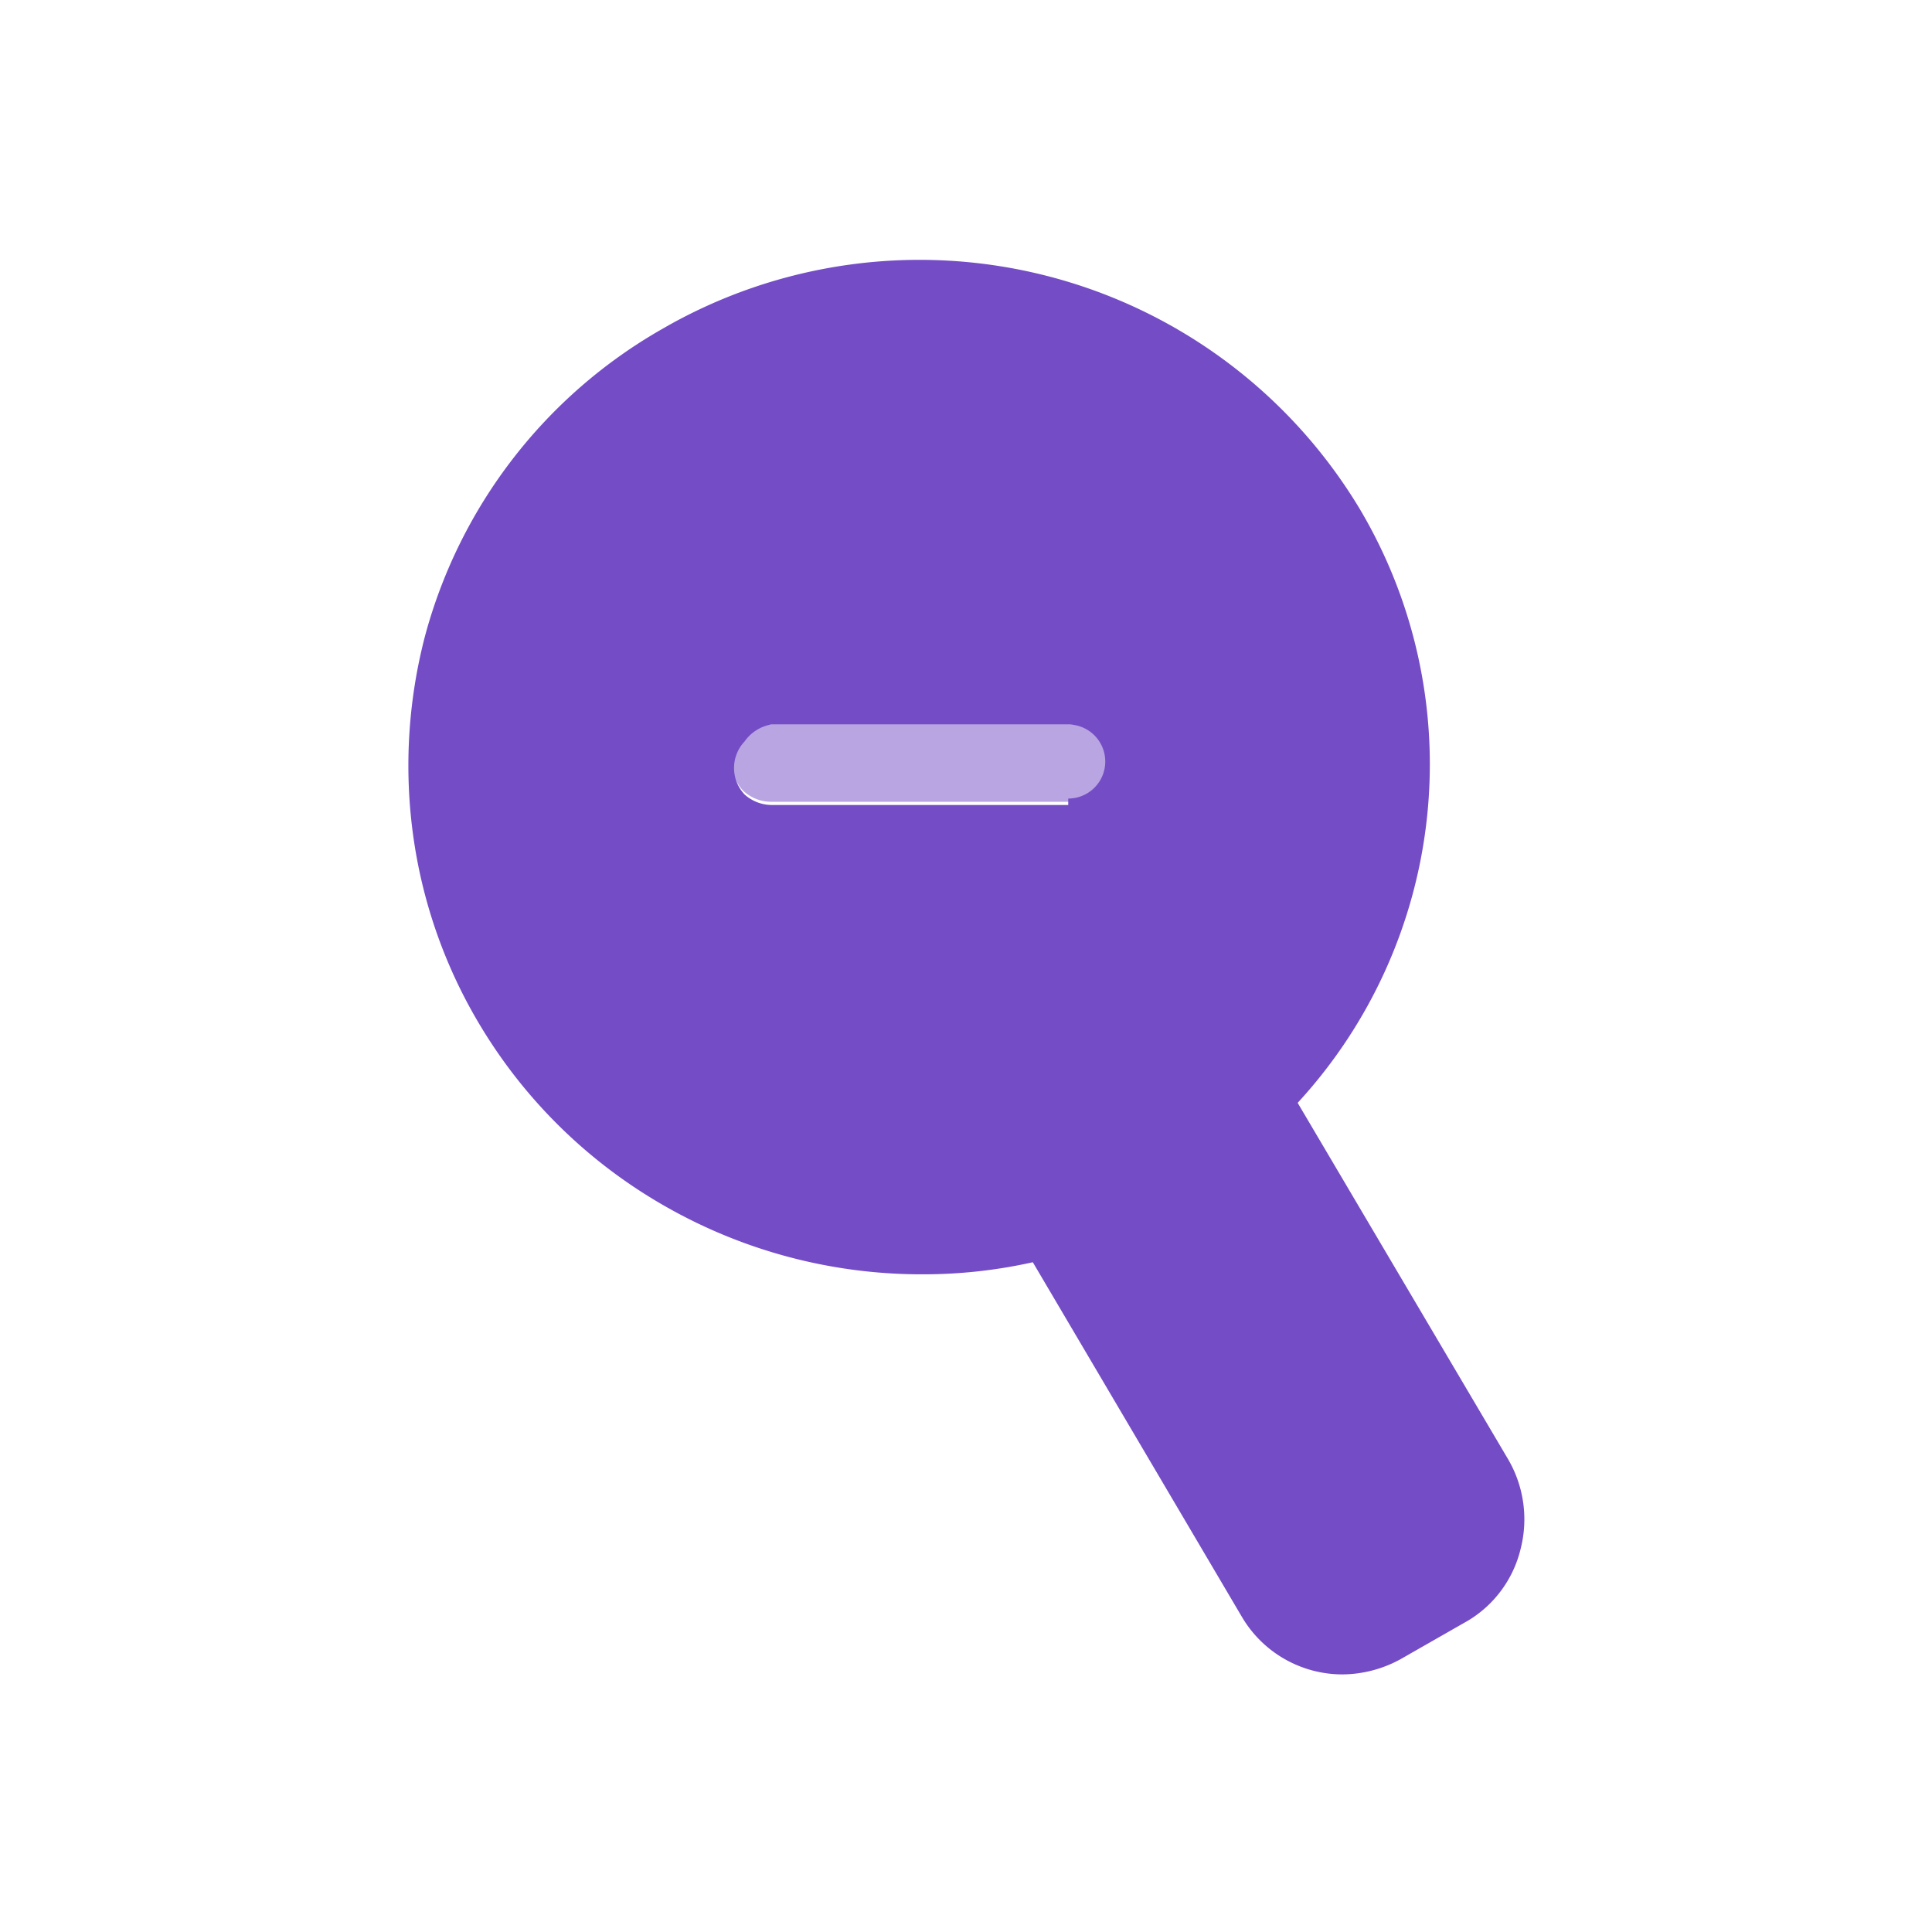 <svg xmlns="http://www.w3.org/2000/svg" viewBox="0 0 24 24"><defs><style>.cls-1{fill:none;}.cls-2,.cls-3{fill:#744cc6;}.cls-3{fill-opacity:0.5;}</style></defs><g id="Слой_2" data-name="Слой 2"><g id="Duotone"><g id="Scale_Decrease_Duotone" data-name="Scale/Decrease/Duotone"><rect class="cls-1" width="24" height="24"/><path class="cls-2" d="M18.73,18.12,16.12,13.7a6.21,6.21,0,0,0,.77-7.38A6.38,6.38,0,0,0,8.22,4.09,6.26,6.26,0,0,0,5.28,7.9a6.37,6.37,0,0,0-.15,2.46,6.23,6.23,0,0,0,.8,2.32A6.33,6.33,0,0,0,8.29,15a6.42,6.42,0,0,0,3.18.83,6.23,6.23,0,0,0,1.36-.15l2.6,4.41a1.45,1.45,0,0,0,1.25.71,1.52,1.52,0,0,0,.72-.19l.84-.48a1.43,1.43,0,0,0,.65-.89A1.48,1.48,0,0,0,18.73,18.12ZM13.27,10H9.58a.51.51,0,0,1-.33-.13.48.48,0,0,1,0-.66A.51.51,0,0,1,9.58,9h3.69a.46.46,0,1,1,0,.92Z"/><path class="cls-3" d="M13.79,9.5a.47.47,0,0,1-.14.33.51.51,0,0,1-.33.13H9.57a.51.51,0,0,1-.33-.13.46.46,0,0,1,0-.66A.51.51,0,0,1,9.57,9h3.77a.49.49,0,0,1,.32.14A.48.48,0,0,1,13.79,9.5Z"/></g></g></g></svg>